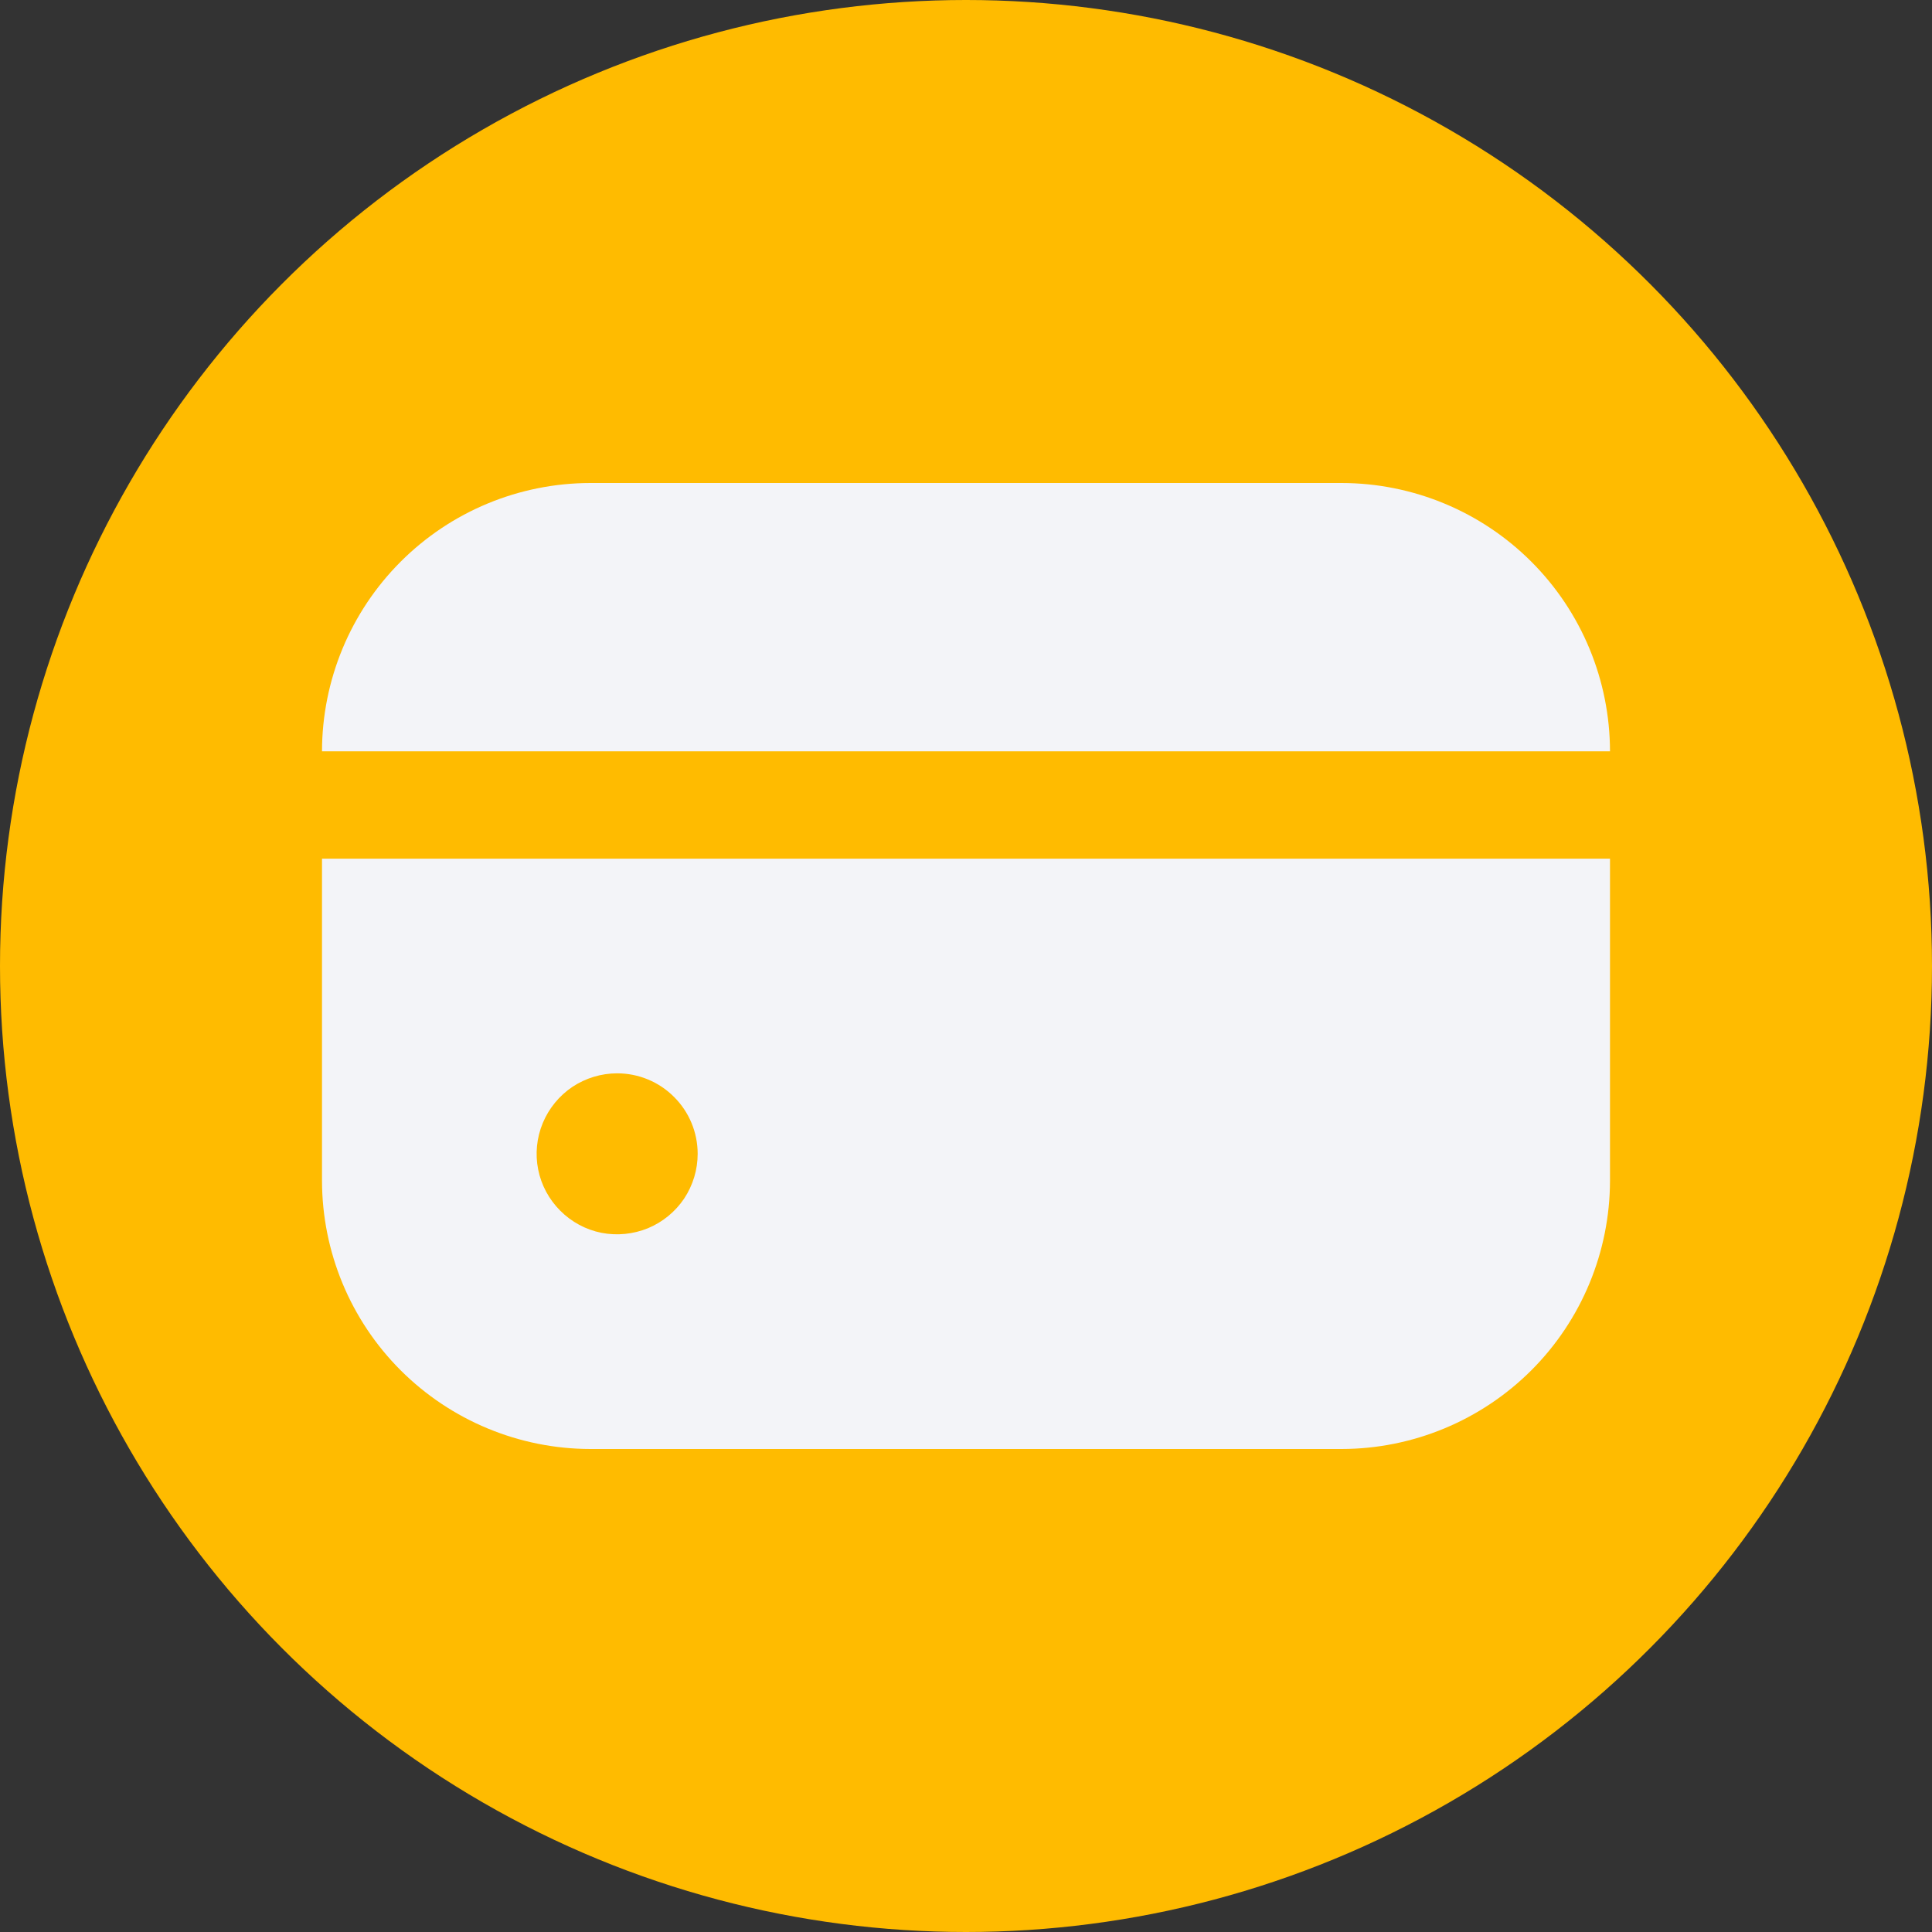 <svg width="18" height="18" viewBox="0 0 18 18" fill="none" xmlns="http://www.w3.org/2000/svg">
<rect x="0" y="0" width="18" height="18" fill="#333333" stroke="none"/>
<circle cx="9" cy="9" r="9" fill="#FFBB00"/>
<g clip-path="url(#clip0_301_2587)">
<path d="M12.5 4.5H5.5C4.837 4.501 4.202 4.764 3.733 5.233C3.264 5.702 3.001 6.337 3 7H15C14.999 6.337 14.736 5.702 14.267 5.233C13.798 4.764 13.163 4.501 12.5 4.5V4.5Z" fill="#F3F4F8"/>
<path d="M3 11C3.001 11.663 3.264 12.298 3.733 12.767C4.202 13.235 4.837 13.499 5.5 13.5H12.5C13.163 13.499 13.798 13.235 14.267 12.767C14.736 12.298 14.999 11.663 15 11V8H3V11ZM6.5 10.75C6.5 10.898 6.456 11.043 6.374 11.167C6.291 11.29 6.174 11.386 6.037 11.443C5.9 11.499 5.749 11.514 5.604 11.486C5.458 11.457 5.325 11.385 5.22 11.28C5.115 11.175 5.043 11.042 5.014 10.896C4.985 10.751 5 10.6 5.057 10.463C5.114 10.326 5.21 10.209 5.333 10.126C5.457 10.044 5.602 10 5.75 10C5.949 10 6.14 10.079 6.28 10.22C6.421 10.36 6.5 10.551 6.5 10.75" fill="#F3F4F8"/>
</g>
<defs>
<clipPath id="clip0_301_2587">
<rect width="12" height="12" fill="white" transform="translate(3 3)"/>
</clipPath>
</defs>
</svg>

